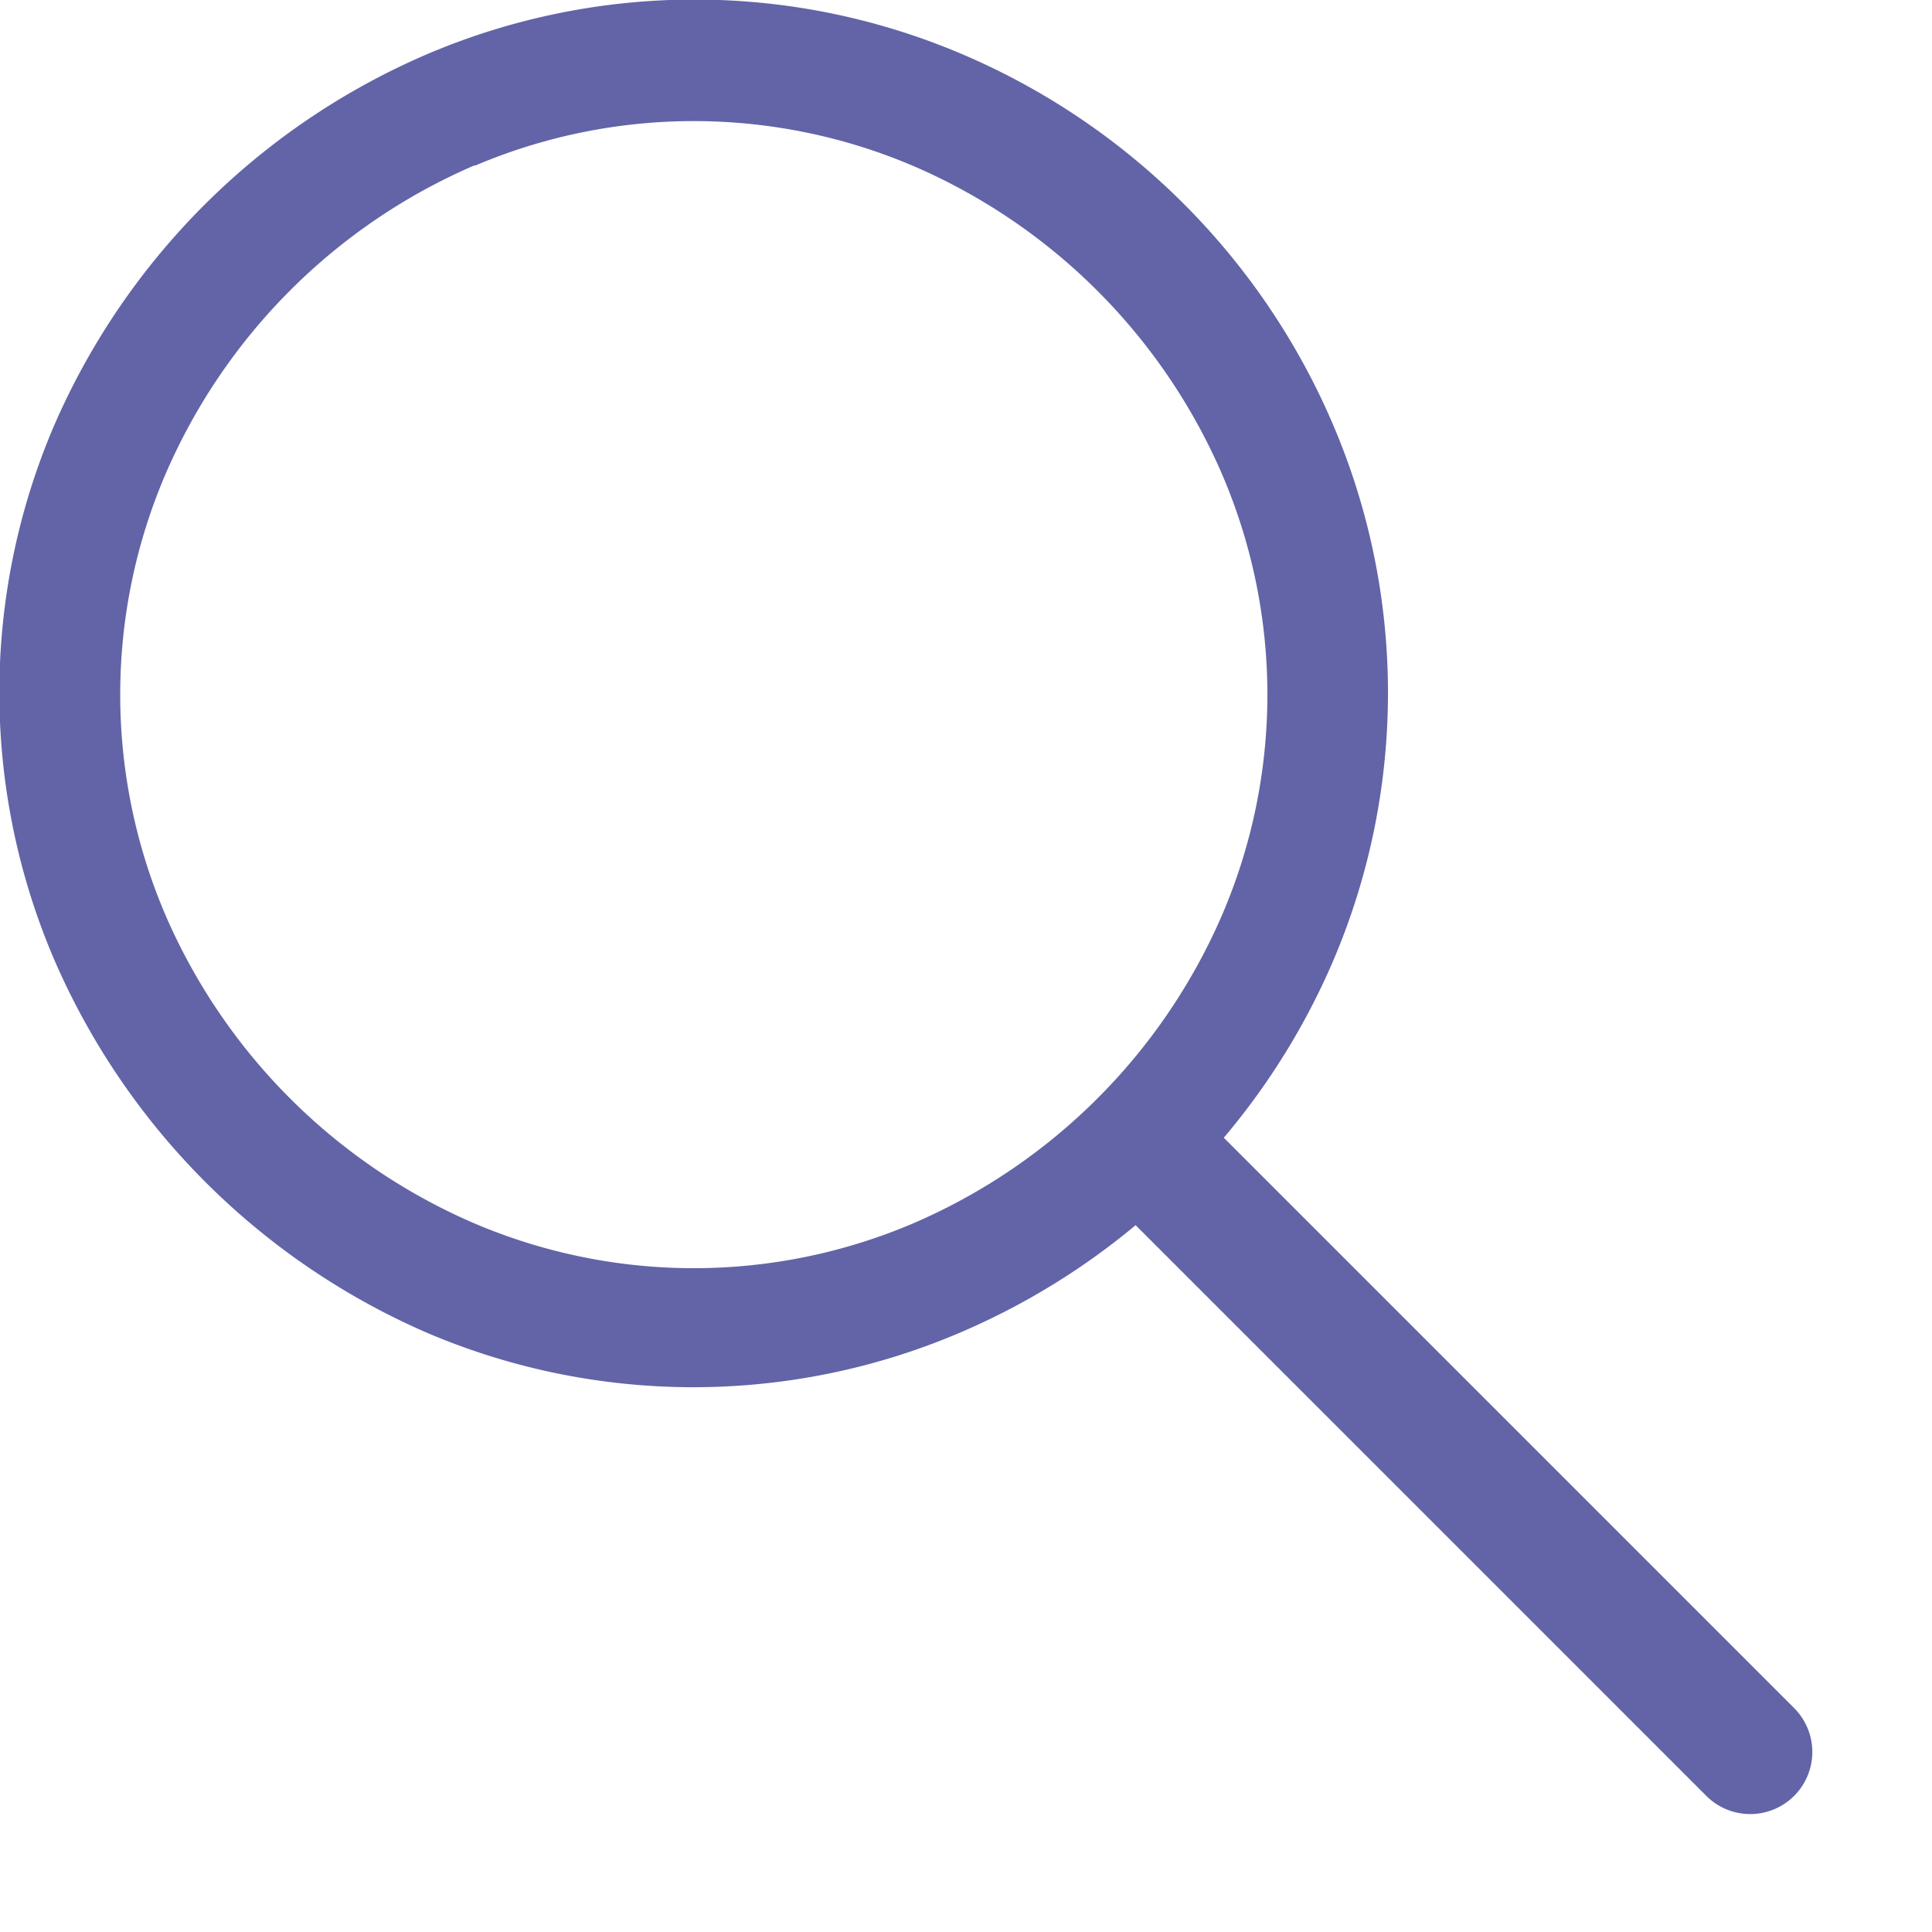 <svg data-name="Layer 1" xmlns="http://www.w3.org/2000/svg" viewBox="0 0 22 22" width="22" height="22"><path d="M10.94.61a8 8 0 0 1 4.25 4.25 7.77 7.77 0 0 1 0 6.06 8 8 0 0 1-1.72 2.54 8.08 8.08 0 0 1-2.55 1.72 7.73 7.73 0 0 1-6.05 0 8.17 8.17 0 0 1-4.26-4.27 7.72 7.72 0 0 1 0-6.05A8.12 8.12 0 0 1 4.88.61a7.77 7.77 0 0 1 6.06 0zM5.41 1.88a6.73 6.73 0 0 0-3.53 3.53 6.37 6.37 0 0 0 0 5 6.73 6.73 0 0 0 3.52 3.52 6.37 6.37 0 0 0 5 0 6.73 6.73 0 0 0 3.52-3.52 6.36 6.36 0 0 0 0-5 6.73 6.73 0 0 0-3.52-3.52 6.37 6.37 0 0 0-5 0zm8.14 10.69l6.88 6.88a.707.707 0 1 1-1 1l-6.87-6.87a.707.707 0 1 1 1-1z" fill="#6264a7"/></svg>